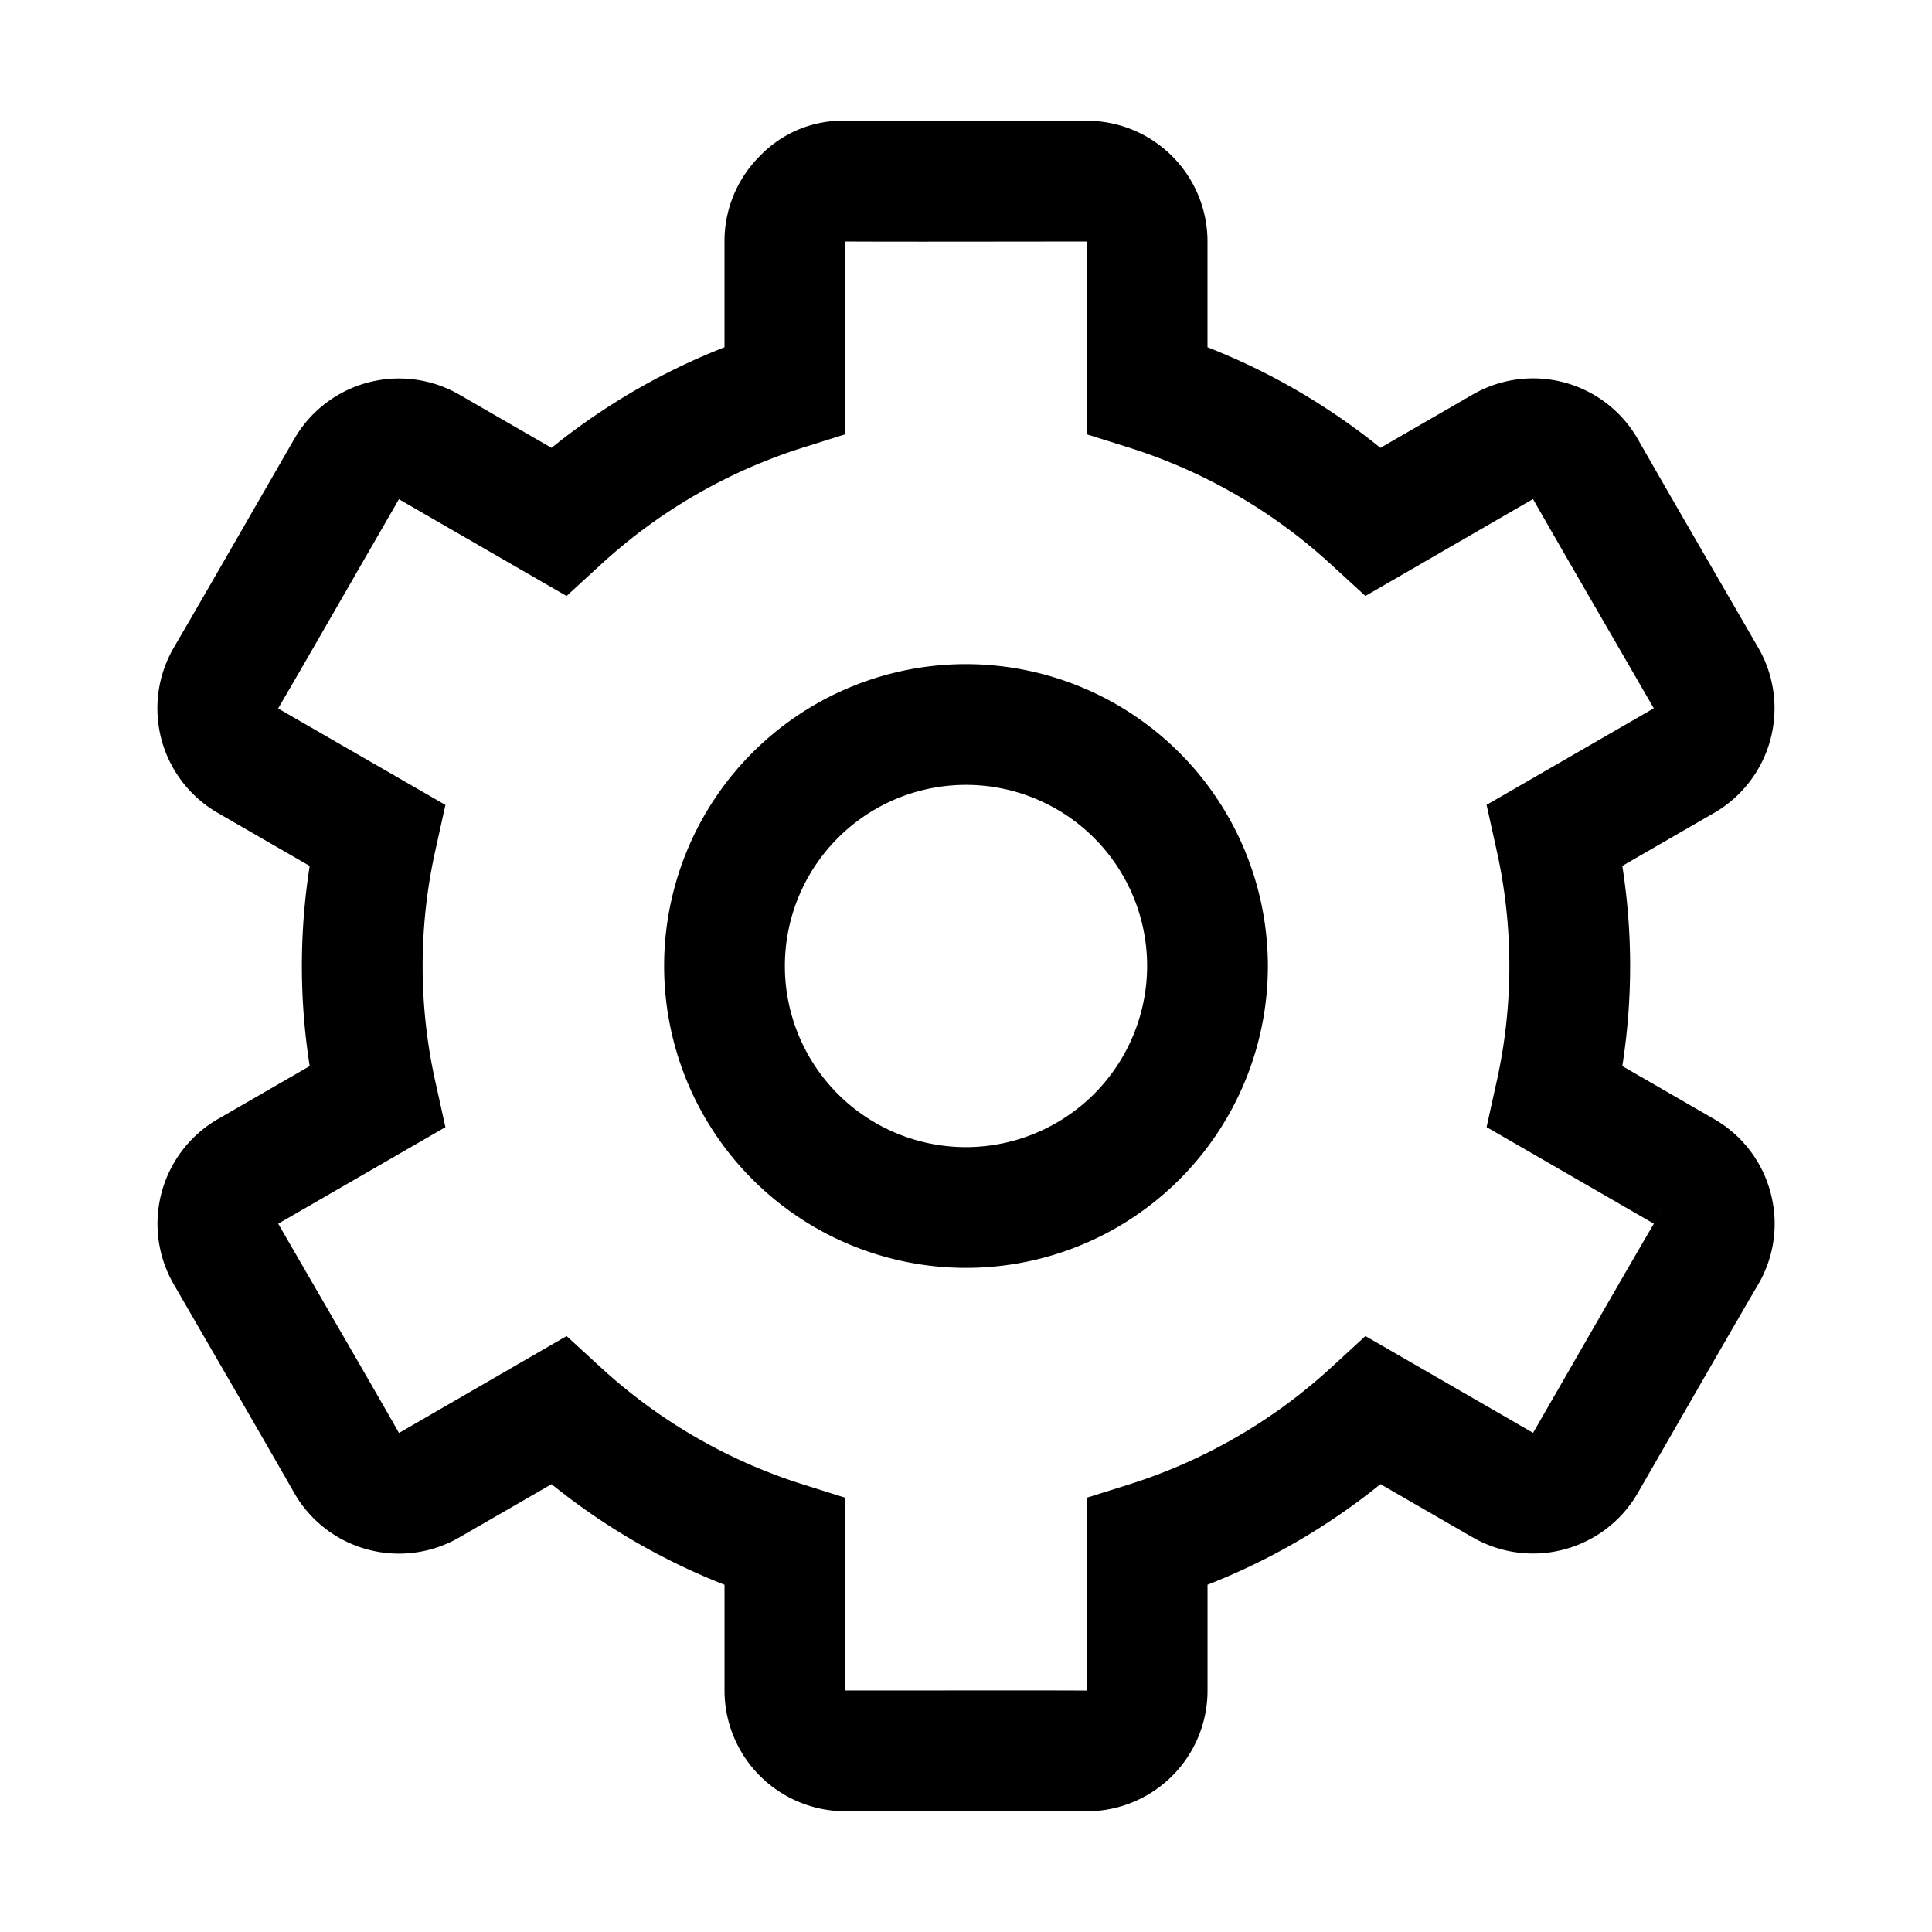 <svg xmlns="http://www.w3.org/2000/svg" viewBox="0 0 64 64"><defs><style>.cls-1{fill:none;}</style></defs><title>TC</title><g id="ARTWORK"><path d="M32,22A10,10,0,1,0,42,32,10.011,10.011,0,0,0,32,22Zm0,16a6,6,0,1,1,6-6A6.007,6.007,0,0,1,32,38Zm26.653,1.512a3.972,3.972,0,0,0-1.868-2.44L53.741,35.314a21.354,21.354,0,0,0,0-6.629l3.043-1.757A4.002,4.002,0,0,0,58.252,21.47l-1.307-2.259c-.935-1.613-1.967-3.396-2.688-4.66a3.997,3.997,0,0,0-5.476-1.478l-3.053,1.763A21.72,21.72,0,0,0,40,11.503V8a4.002,4.002,0,0,0-3.993-4l-2.611.002c-1.863.002-3.924.005-5.377-.003a3.799,3.799,0,0,0-2.839,1.161A3.977,3.977,0,0,0,24,8v3.503a21.714,21.714,0,0,0-5.73,3.333l-3.056-1.764a4.004,4.004,0,0,0-5.46,1.459L8.407,16.869c-.918,1.595-1.925,3.345-2.647,4.58a3.997,3.997,0,0,0,1.455,5.48l3.044,1.757a21.354,21.354,0,0,0,0,6.629l-3.043,1.757a4.006,4.006,0,0,0-1.468,5.459l1.241,2.144c.952,1.643,2.017,3.48,2.753,4.772a3.995,3.995,0,0,0,5.474,1.481L18.271,49.165a21.737,21.737,0,0,0,5.73,3.332V56a4.002,4.002,0,0,0,3.993,4l2.604-.002c1.867-.002,3.93-.007,5.386.003h.021A3.998,3.998,0,0,0,40.001,56V52.496a21.732,21.732,0,0,0,5.729-3.332l3.055,1.763a4.004,4.004,0,0,0,5.462-1.459l1.215-2.109c.952-1.655,2.021-3.514,2.778-4.808A3.967,3.967,0,0,0,58.653,39.512Zm-3.866,1.021c-.761,1.301-1.836,3.169-2.793,4.833l-1.209,2.099-5.553-3.206-1.081.992a17.843,17.843,0,0,1-6.75,3.923l-1.4.44.005,6.388c-.729-.004-1.607-.005-2.539-.005-.939,0-1.933.001-2.875.002L28.001,56V49.614l-1.4-.44a17.835,17.835,0,0,1-6.75-3.923l-1.082-.992-5.551,3.21c-.74-1.3-1.811-3.147-2.768-4.799l-1.234-2.133,5.539-3.198-.316-1.431a17.617,17.617,0,0,1,0-7.812l.316-1.432-5.542-3.195c.727-1.242,1.738-3.001,2.661-4.605l1.341-2.327,5.553,3.206,1.082-.992a17.832,17.832,0,0,1,6.75-3.924L28,14.387l-.004-6.387c1.461.008,3.532.005,5.405.003L36,8v6.387l1.4.44a17.828,17.828,0,0,1,6.749,3.923l1.082.992,5.552-3.21c.724,1.27,1.762,3.062,2.701,4.684l1.3,2.248-5.539,3.198.316,1.431a17.617,17.617,0,0,1,0,7.812l-.316,1.432,5.54,3.198,1-1.732Z"/></g><g id="White_space" data-name="White space"><rect class="cls-1" width="64" height="64"/></g></svg>